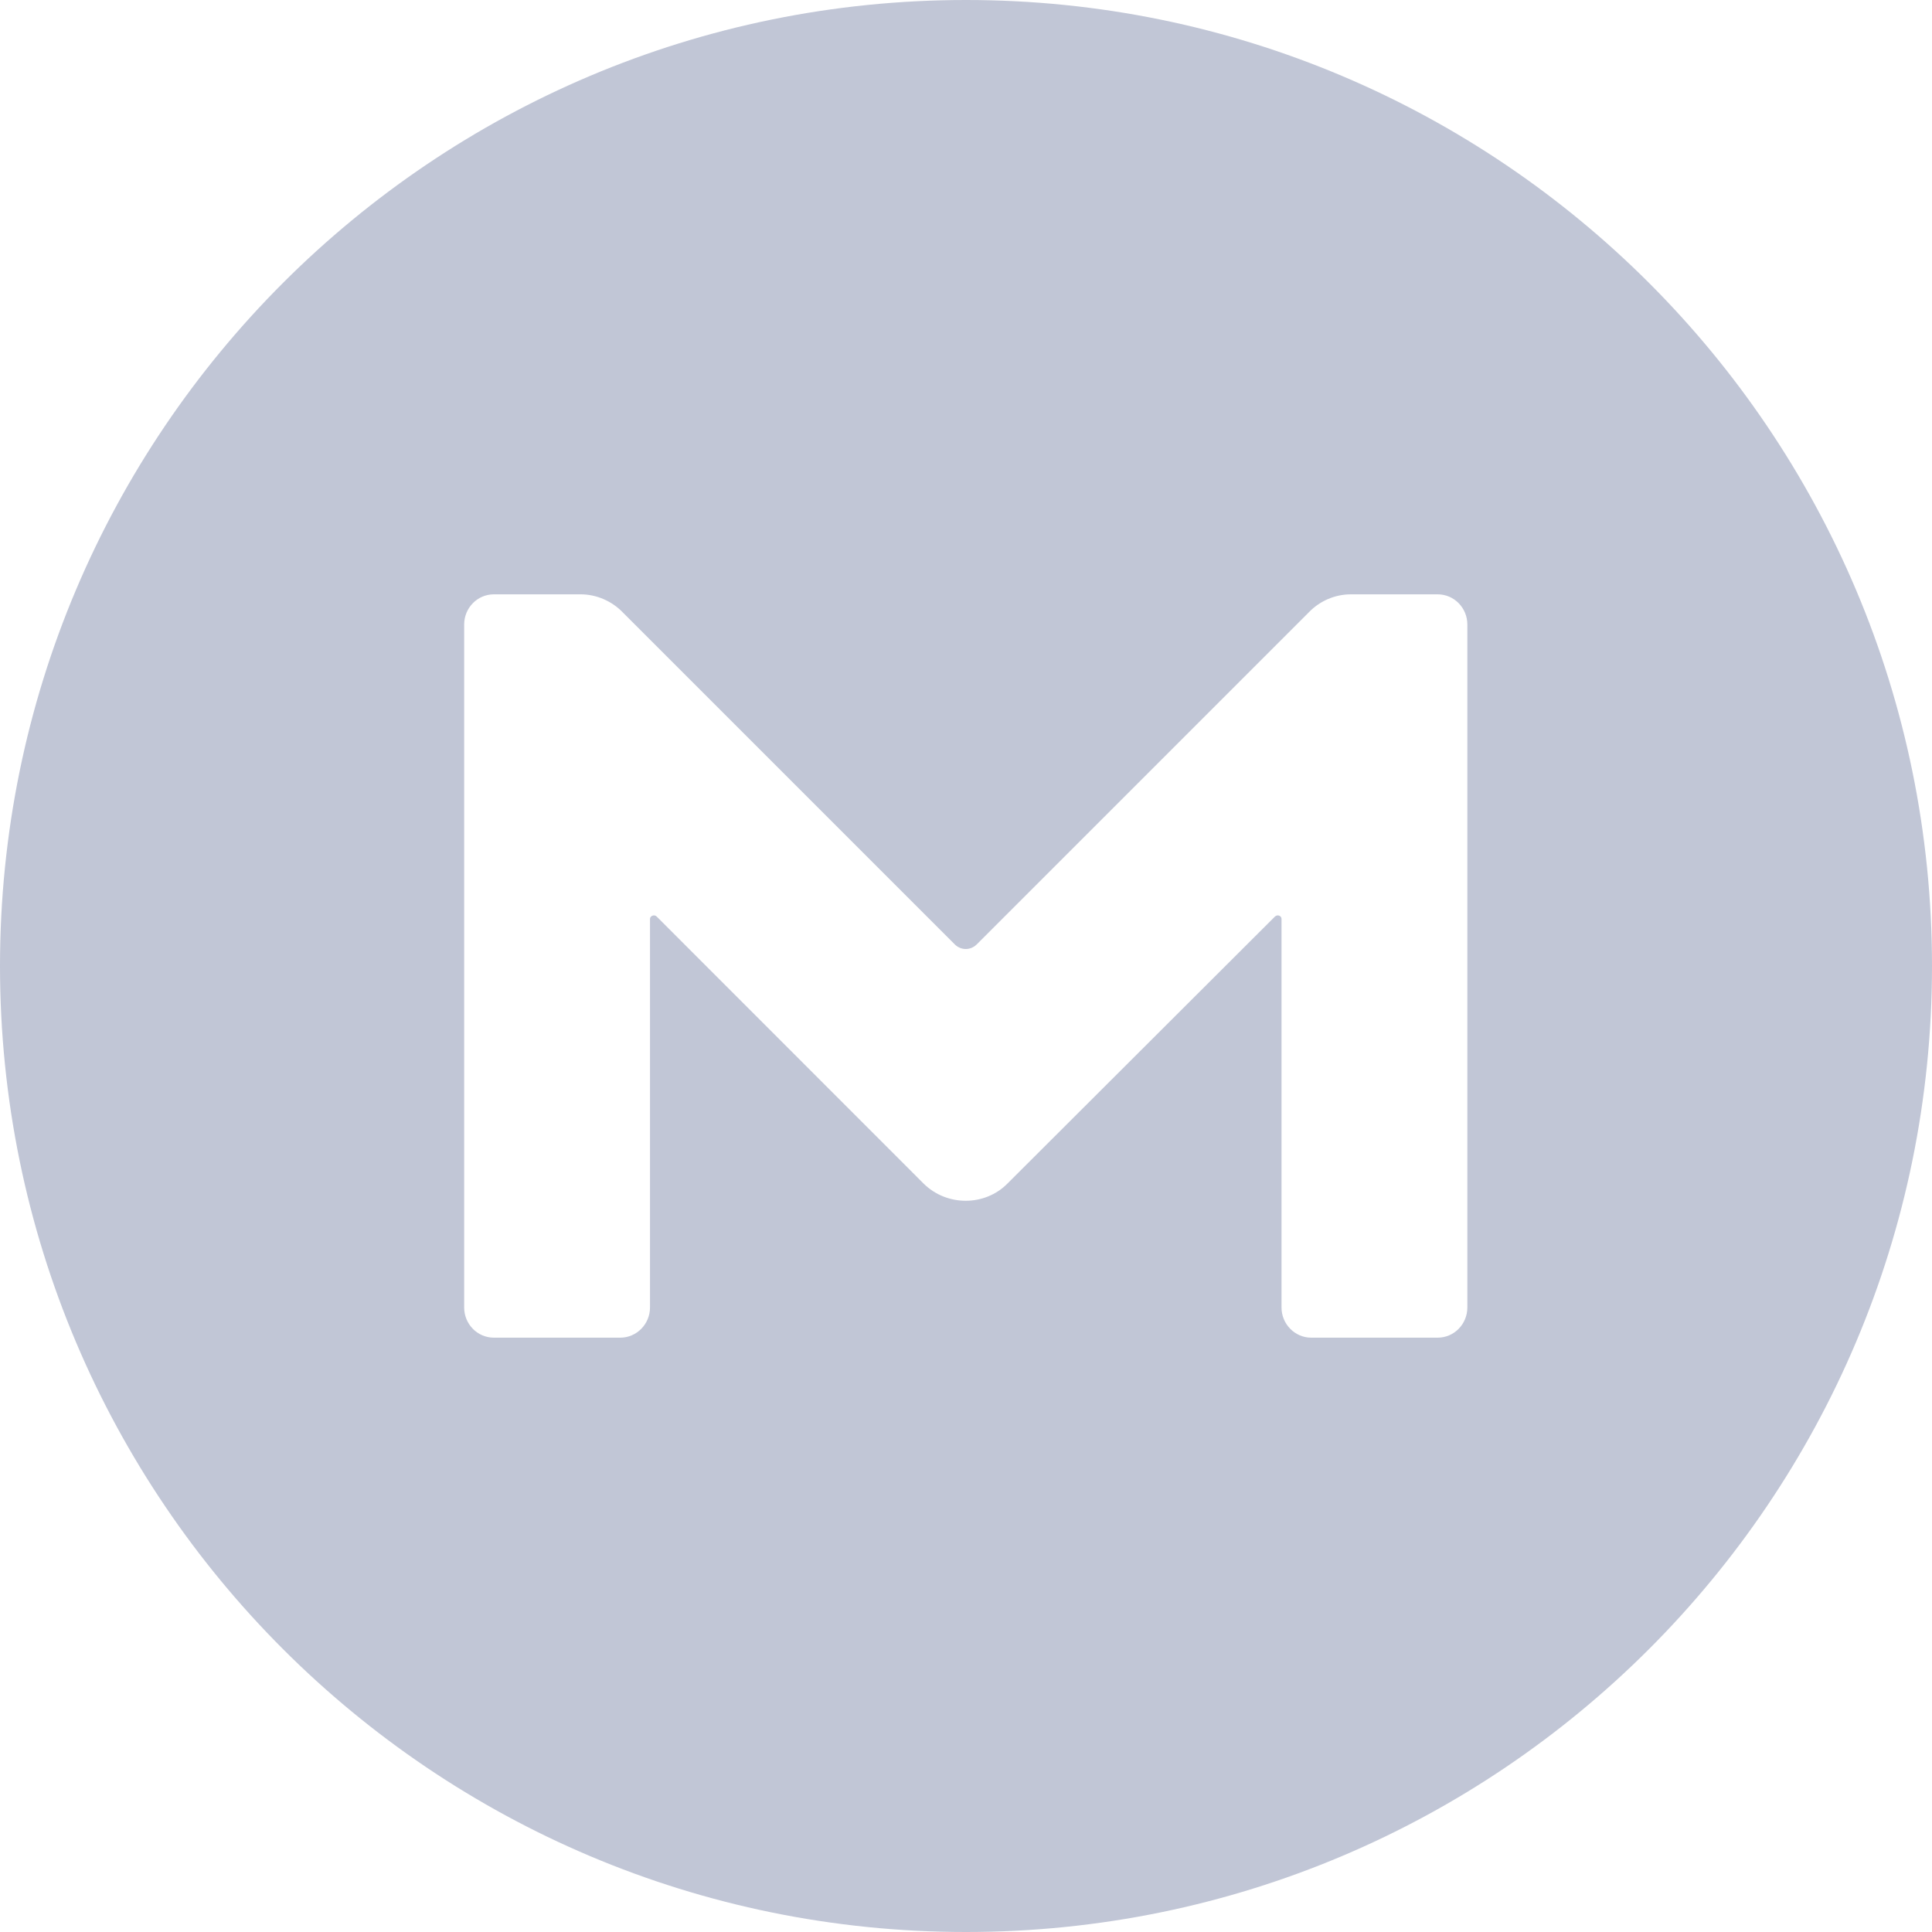 
<svg xmlns="http://www.w3.org/2000/svg" xmlns:xlink="http://www.w3.org/1999/xlink" width="16px" height="16px" viewBox="0 0 16 16" version="1.1">
<g id="surface1">
<path style=" stroke:none;fill-rule:nonzero;fill:#c1c6d6;fill-opacity:1;" d="M 8 0 C 3.582 0 0 3.582 0 8 C 0 12.418 3.582 16 8 16 C 12.418 16 16 12.418 16 8 C 16 3.582 12.418 0 8 0 Z M 12.152 10.828 C 12.152 10.965 12.043 11.078 11.906 11.078 L 10.859 11.078 C 10.723 11.078 10.613 10.965 10.613 10.828 L 10.613 7.609 C 10.613 7.586 10.582 7.57 10.559 7.59 L 8.344 9.801 C 8.156 9.992 7.84 9.992 7.648 9.801 L 5.438 7.59 C 5.418 7.57 5.383 7.586 5.383 7.609 L 5.383 10.828 C 5.383 10.965 5.273 11.078 5.137 11.078 L 4.09 11.078 C 3.953 11.078 3.844 10.965 3.844 10.828 L 3.844 5.172 C 3.844 5.035 3.953 4.922 4.09 4.922 L 4.809 4.922 C 4.938 4.922 5.066 4.977 5.156 5.07 L 7.91 7.824 C 7.961 7.871 8.035 7.871 8.086 7.824 L 10.84 5.07 C 10.93 4.977 11.055 4.922 11.188 4.922 L 11.906 4.922 C 12.043 4.922 12.152 5.035 12.152 5.172 Z M 12.152 10.828 "/>
</g>
</svg>
